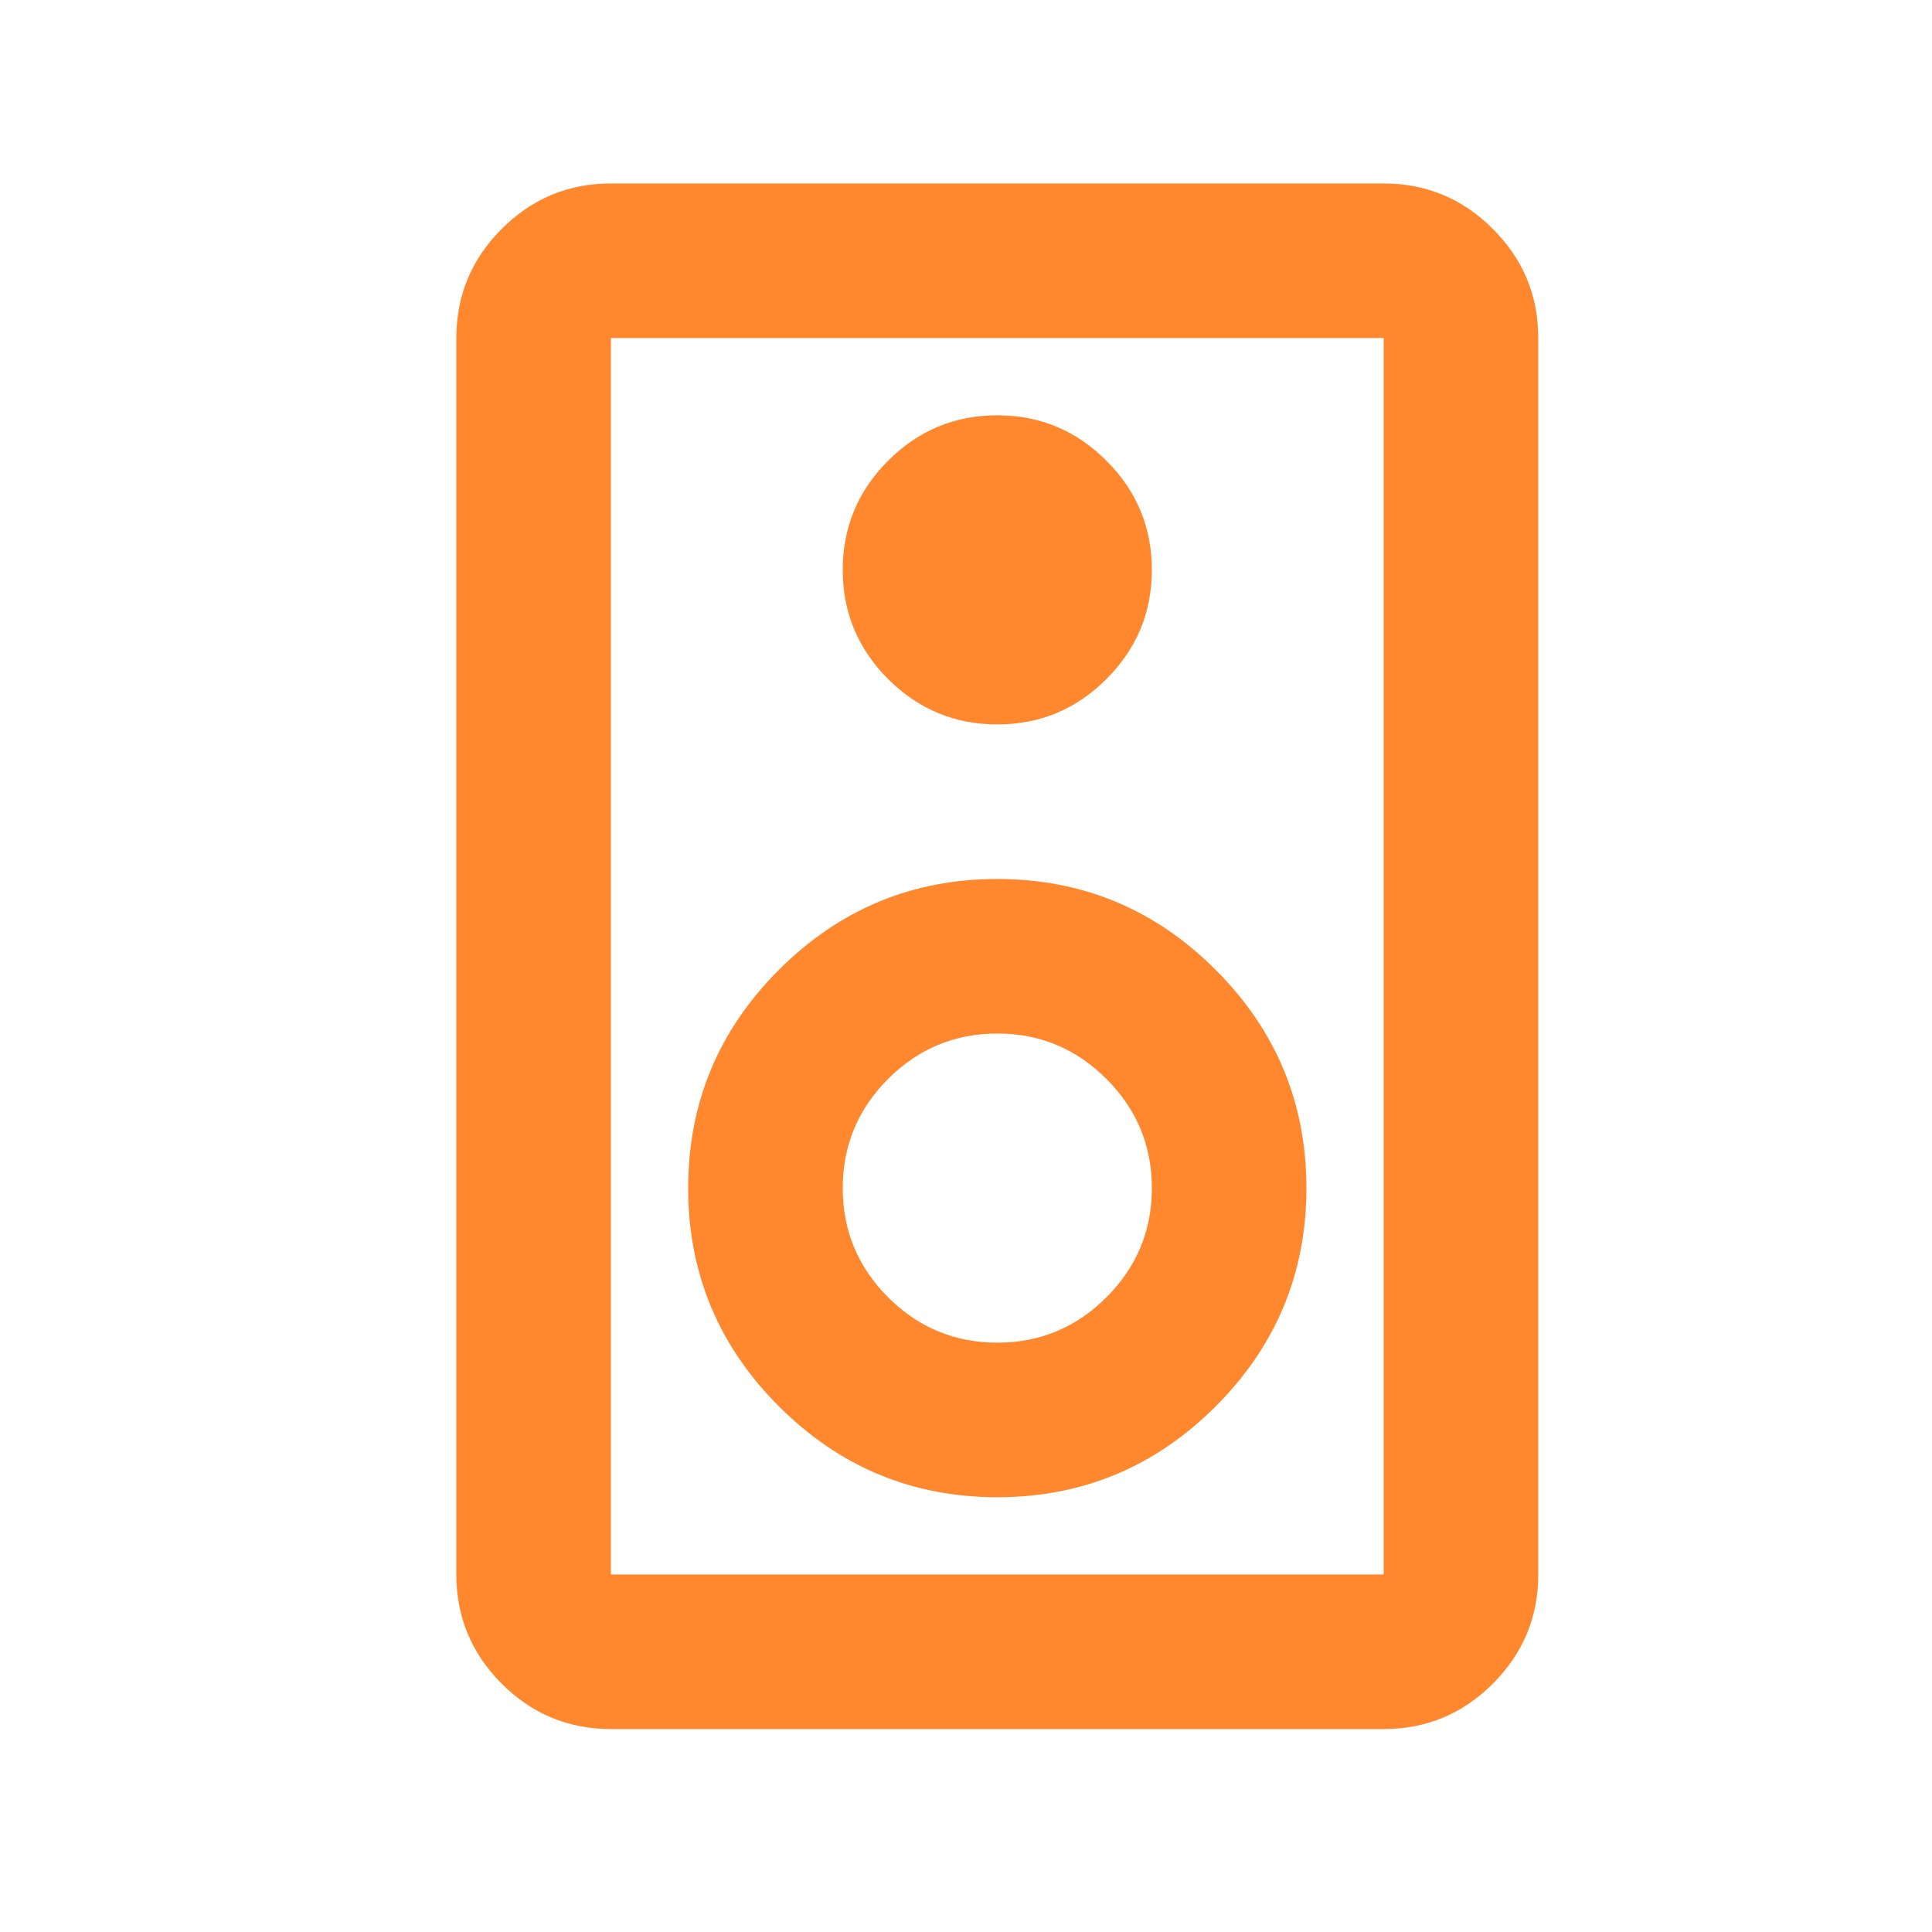 <svg width="25" height="25" viewBox="0 0 25 25" fill="none" xmlns="http://www.w3.org/2000/svg">
<mask id="mask0_380_1280" style="mask-type:alpha" maskUnits="userSpaceOnUse" x="0" y="0" width="25" height="25">
<rect x="0.905" y="0.374" width="24" height="24" fill="#D9D9D9"/>
</mask>
<g mask="url(#mask0_380_1280)">
<path d="M17.905 22.374H7.905C7.355 22.374 6.884 22.178 6.492 21.787C6.101 21.395 5.905 20.924 5.905 20.374V4.374C5.905 3.824 6.101 3.353 6.492 2.962C6.884 2.57 7.355 2.374 7.905 2.374H17.905C18.455 2.374 18.926 2.57 19.317 2.962C19.709 3.353 19.905 3.824 19.905 4.374V20.374C19.905 20.924 19.709 21.395 19.317 21.787C18.926 22.178 18.455 22.374 17.905 22.374ZM17.905 20.374V4.374H7.905V20.374H17.905ZM12.905 9.374C13.455 9.374 13.926 9.178 14.317 8.787C14.709 8.395 14.905 7.924 14.905 7.374C14.905 6.824 14.709 6.353 14.317 5.962C13.926 5.57 13.455 5.374 12.905 5.374C12.355 5.374 11.884 5.57 11.492 5.962C11.101 6.353 10.905 6.824 10.905 7.374C10.905 7.924 11.101 8.395 11.492 8.787C11.884 9.178 12.355 9.374 12.905 9.374ZM12.905 19.374C14.005 19.374 14.947 18.982 15.73 18.199C16.513 17.416 16.905 16.474 16.905 15.374C16.905 14.274 16.513 13.332 15.73 12.549C14.947 11.766 14.005 11.374 12.905 11.374C11.805 11.374 10.863 11.766 10.08 12.549C9.296 13.332 8.905 14.274 8.905 15.374C8.905 16.474 9.296 17.416 10.08 18.199C10.863 18.982 11.805 19.374 12.905 19.374ZM12.905 17.374C12.355 17.374 11.884 17.178 11.492 16.787C11.101 16.395 10.905 15.924 10.905 15.374C10.905 14.824 11.101 14.353 11.492 13.961C11.884 13.57 12.355 13.374 12.905 13.374C13.455 13.374 13.926 13.57 14.317 13.961C14.709 14.353 14.905 14.824 14.905 15.374C14.905 15.924 14.709 16.395 14.317 16.787C13.926 17.178 13.455 17.374 12.905 17.374Z" fill="#FF882E"/>
</g>
</svg>
